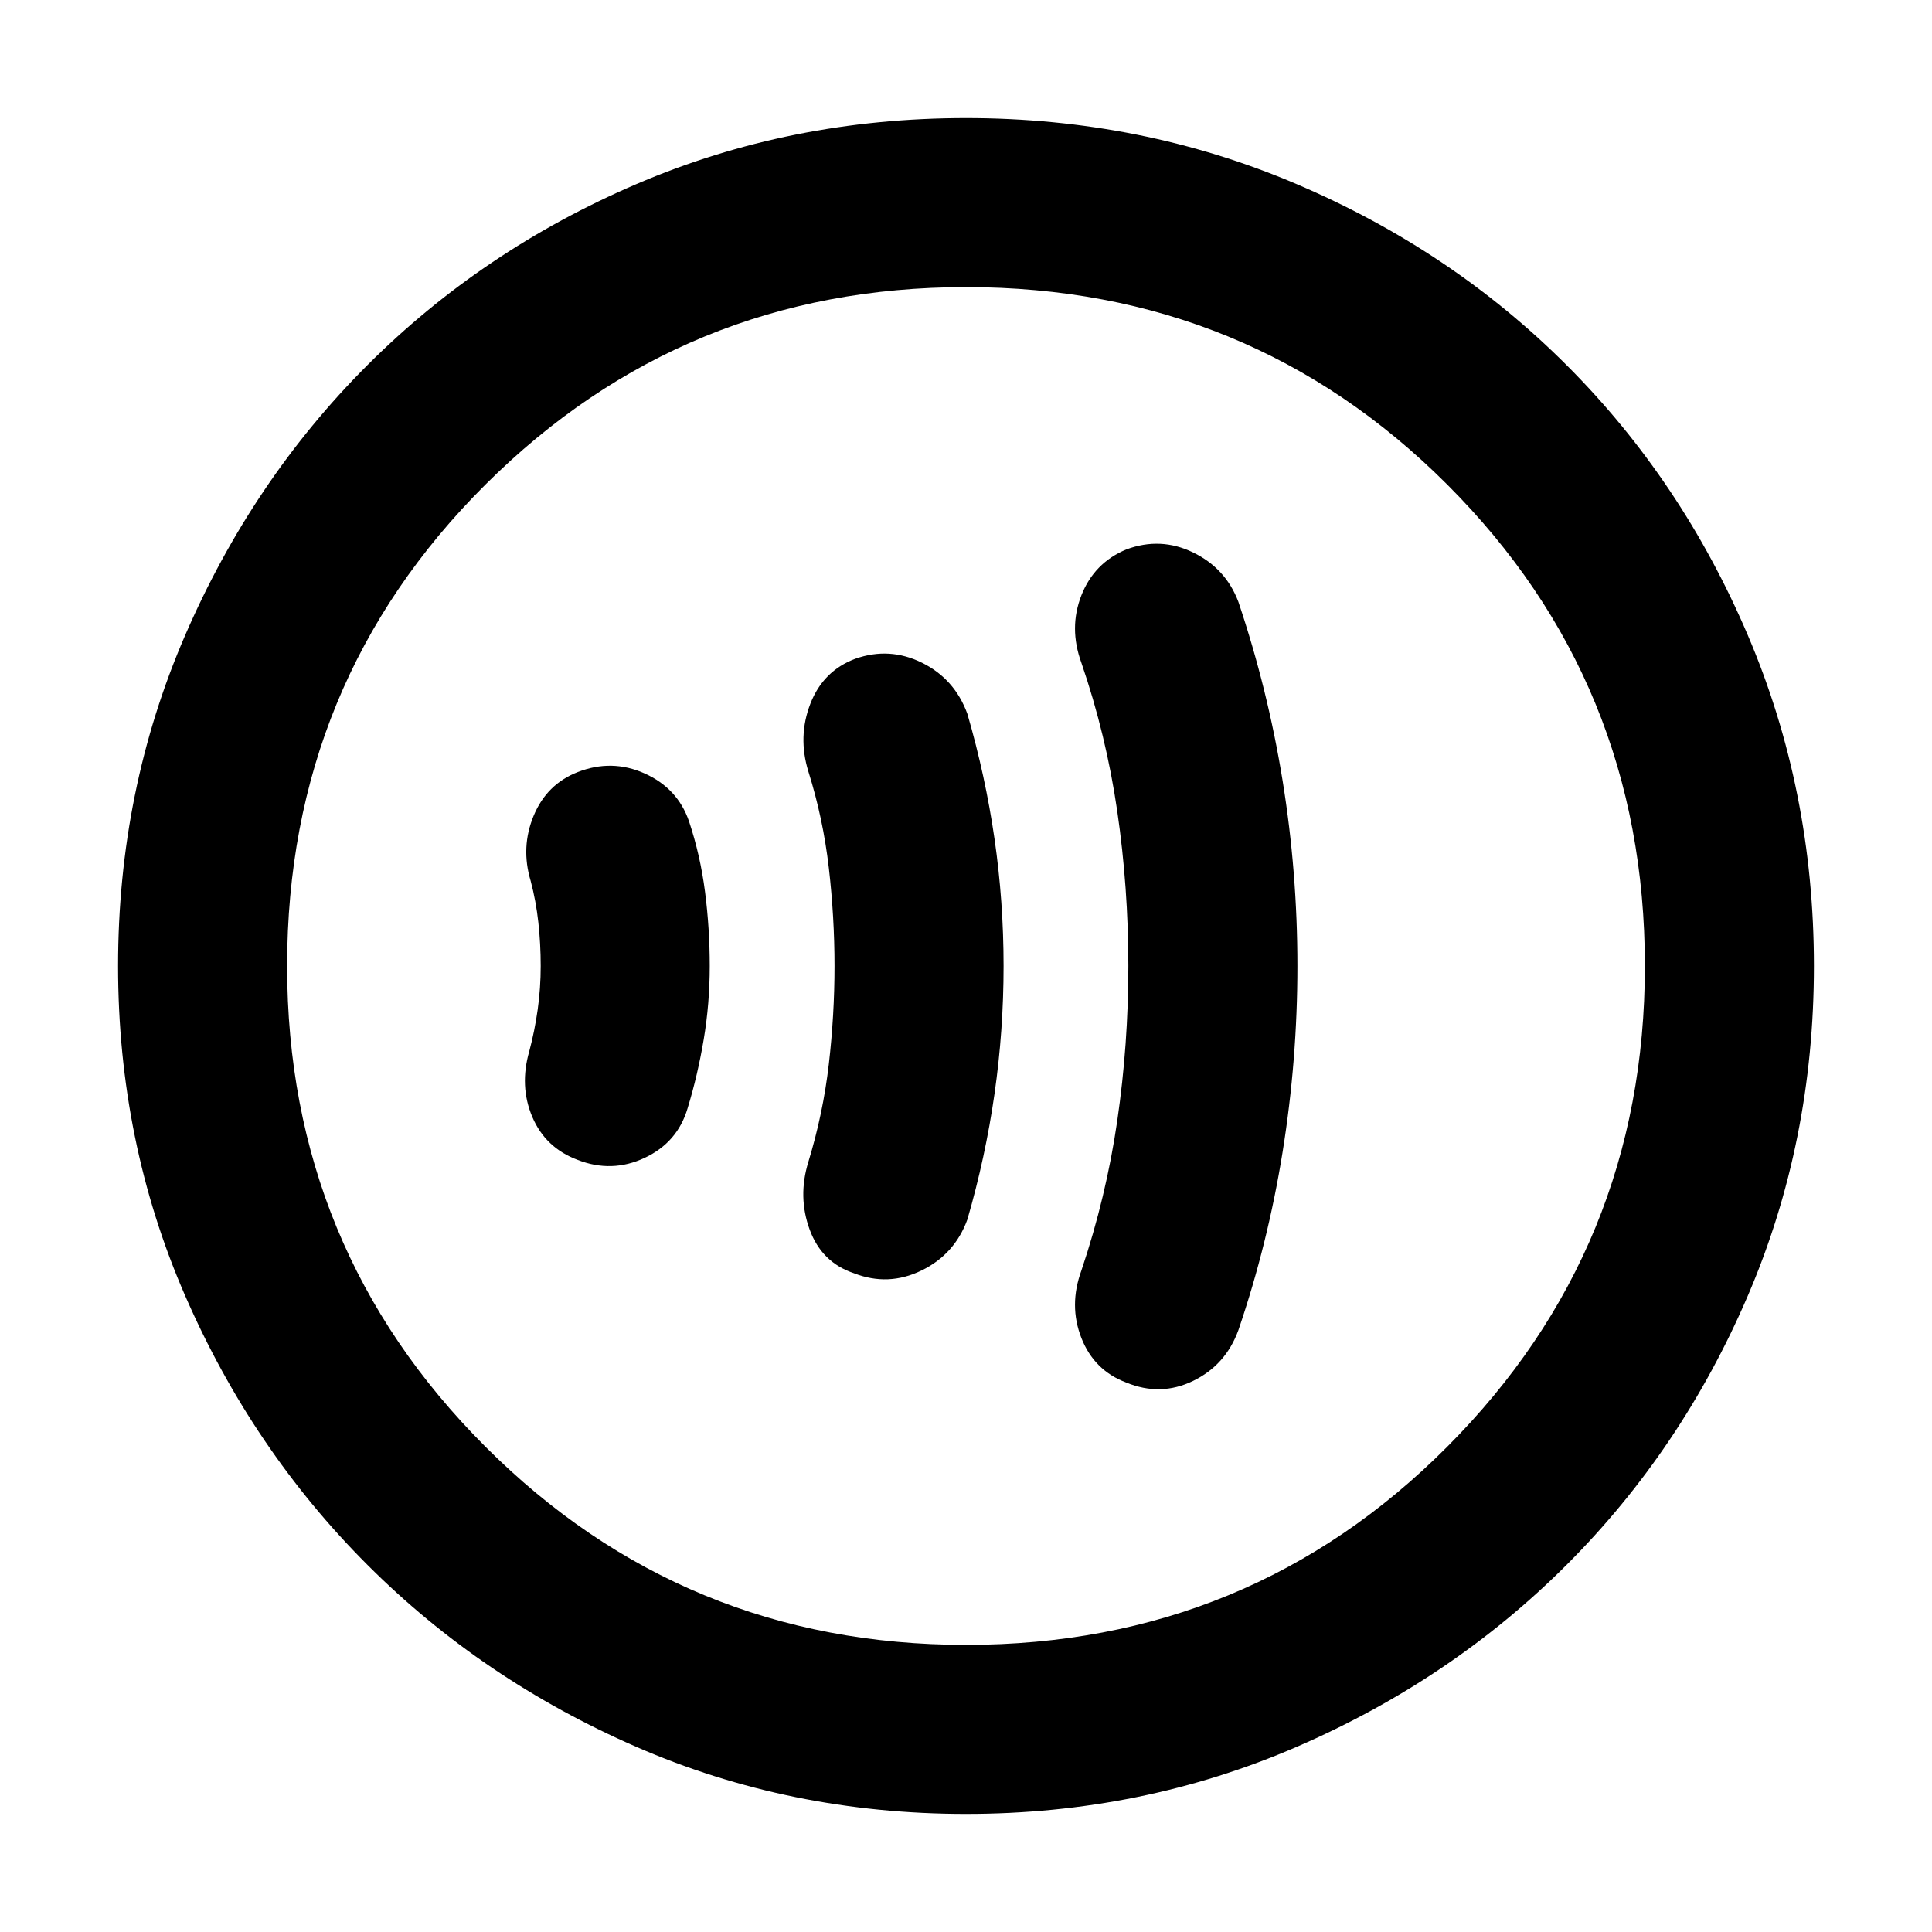 <svg xmlns="http://www.w3.org/2000/svg" height="40" viewBox="0 -960 960 960" width="40"><path d="M268.67-480q0 11-1.5 21.67-1.5 10.66-4.17 20.66-5 17.34 1.5 32.67 6.5 15.33 22.5 21.33 17 6.67 33.33-1 16.34-7.66 21.34-24.66 5-16.34 8-34.17 3-17.83 3-36.5t-2.34-36.83Q348-535 342.33-552q-5.66-16.33-22-23.67Q304-583 287-576.33q-15.33 6-21.83 21.66-6.5 15.67-1.5 32.34 2.66 10 3.83 20.66 1.17 10.67 1.17 21.67Zm146 0q0 24.33-2.84 48.83-2.83 24.5-10.16 48.5-5.34 17.34.66 33.67 6 16.33 22 21.67 17 6.66 33.5-1.34T480.67-354q9-31 13.5-62.5t4.5-63.5q0-32-4.5-63.17-4.5-31.16-13.5-62.16-6.34-17.34-22.5-25.34-16.17-8-33.17-2-16 6-22.33 22.34-6.34 16.33-1 33.66 7.33 23.34 10.16 47.84 2.84 24.5 2.84 48.83Zm146 0q0 39-5.5 76.83-5.5 37.84-17.84 74.5-6.33 17.34 0 33.5Q543.67-279 559.67-273q17 7 33.16-.83 16.17-7.84 22.5-25.17 14.67-43 22-88.67 7.34-45.66 7.34-92.33t-7.34-92q-7.33-45.33-22-89-6.33-16.67-22.5-24.5-16.16-7.83-33.16-1.5-16 6.67-22.34 22.83-6.33 16.17 0 33.5 12.34 36 17.84 73.84 5.5 37.83 5.5 76.83ZM480-58.67q-87.33 0-163.83-33.33-76.5-33.33-133.67-90.5-57.17-57.17-90.5-133.67Q58.67-392.67 58.67-480q0-87.33 33.33-164.33 33.33-77 90.5-134.17 57.17-57.17 133.67-90 76.5-32.83 163.83-32.83 87.33 0 164.33 32.83 77 32.83 134.17 90 57.17 57.17 90 134.17 32.83 77 32.83 164.33 0 87.33-32.83 163.83-32.83 76.5-90 133.67-57.17 57.17-134.17 90.5-77 33.33-164.33 33.33Zm0-84q141 0 239.17-98.5 98.16-98.5 98.16-238.83 0-141-98.16-239.17Q621-817.33 480-817.33q-140.33 0-238.83 98.16Q142.67-621 142.67-480q0 140.33 98.5 238.83T480-142.67ZM480-480Z"/></svg>